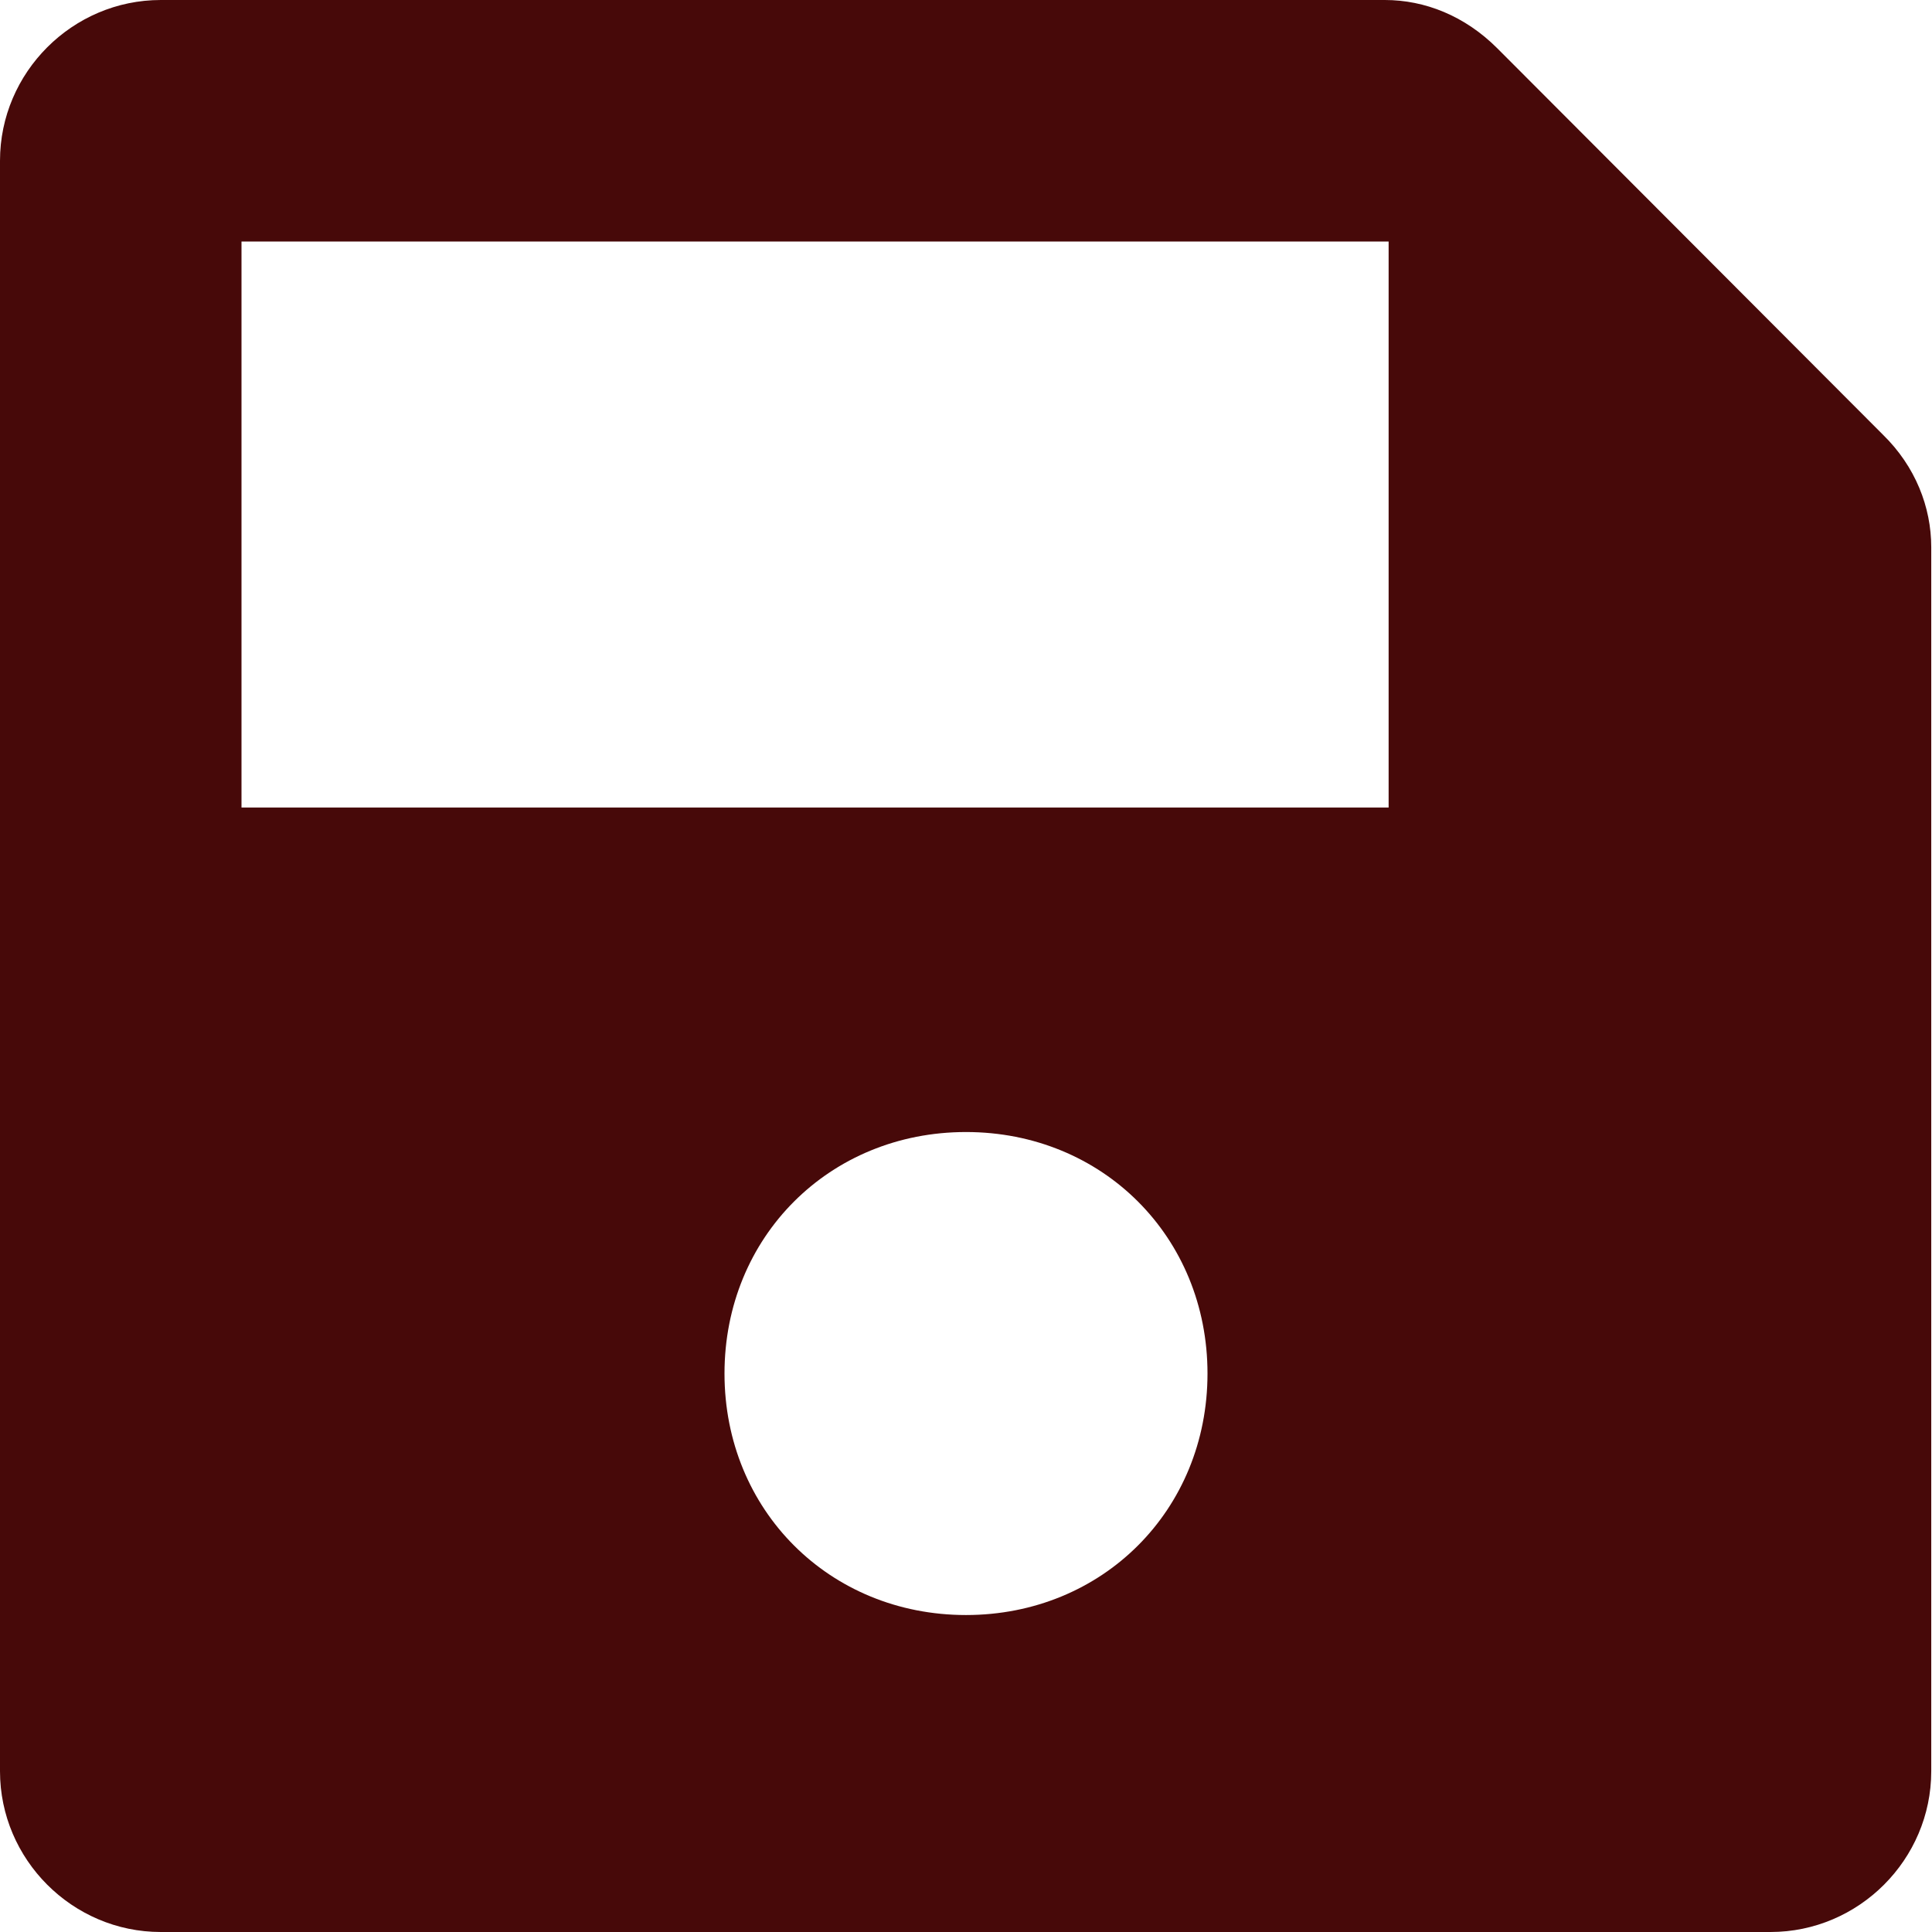 <?xml version="1.0" encoding="utf-8"?>
<!-- Generator: Adobe Illustrator 21.0.0, SVG Export Plug-In . SVG Version: 6.00 Build 0)  -->
<svg version="1.1" id="Layer_1" xmlns="http://www.w3.org/2000/svg" xmlns:xlink="http://www.w3.org/1999/xlink" x="0px" y="0px"
	 width="256px" height="256px" viewBox="0 0 256 256" style="enable-background:new 0 0 256 256;" xml:space="preserve">
<style type="text/css">
	.st0{fill:#470909;}
</style>
<path class="st0" d="M198.4,6.4c-4.3-4.3-9.6-6.4-14.9-6.4H21.3C9.6,0,0,9.6,0,21.3V192v42.7C0,246.4,9.6,256,21.3,256h213.3
	c11.7,0,21.3-9.6,21.3-21.3V192V72.5c0-5.3-2.1-10.7-6.4-14.9L198.4,6.4z M128,214c-18.1,0-32-13.9-32-32s13.9-32,32-32
	s32,13.9,32,32S146.1,214,128,214z M184,107H32V32h152V107z"/>
</svg>
